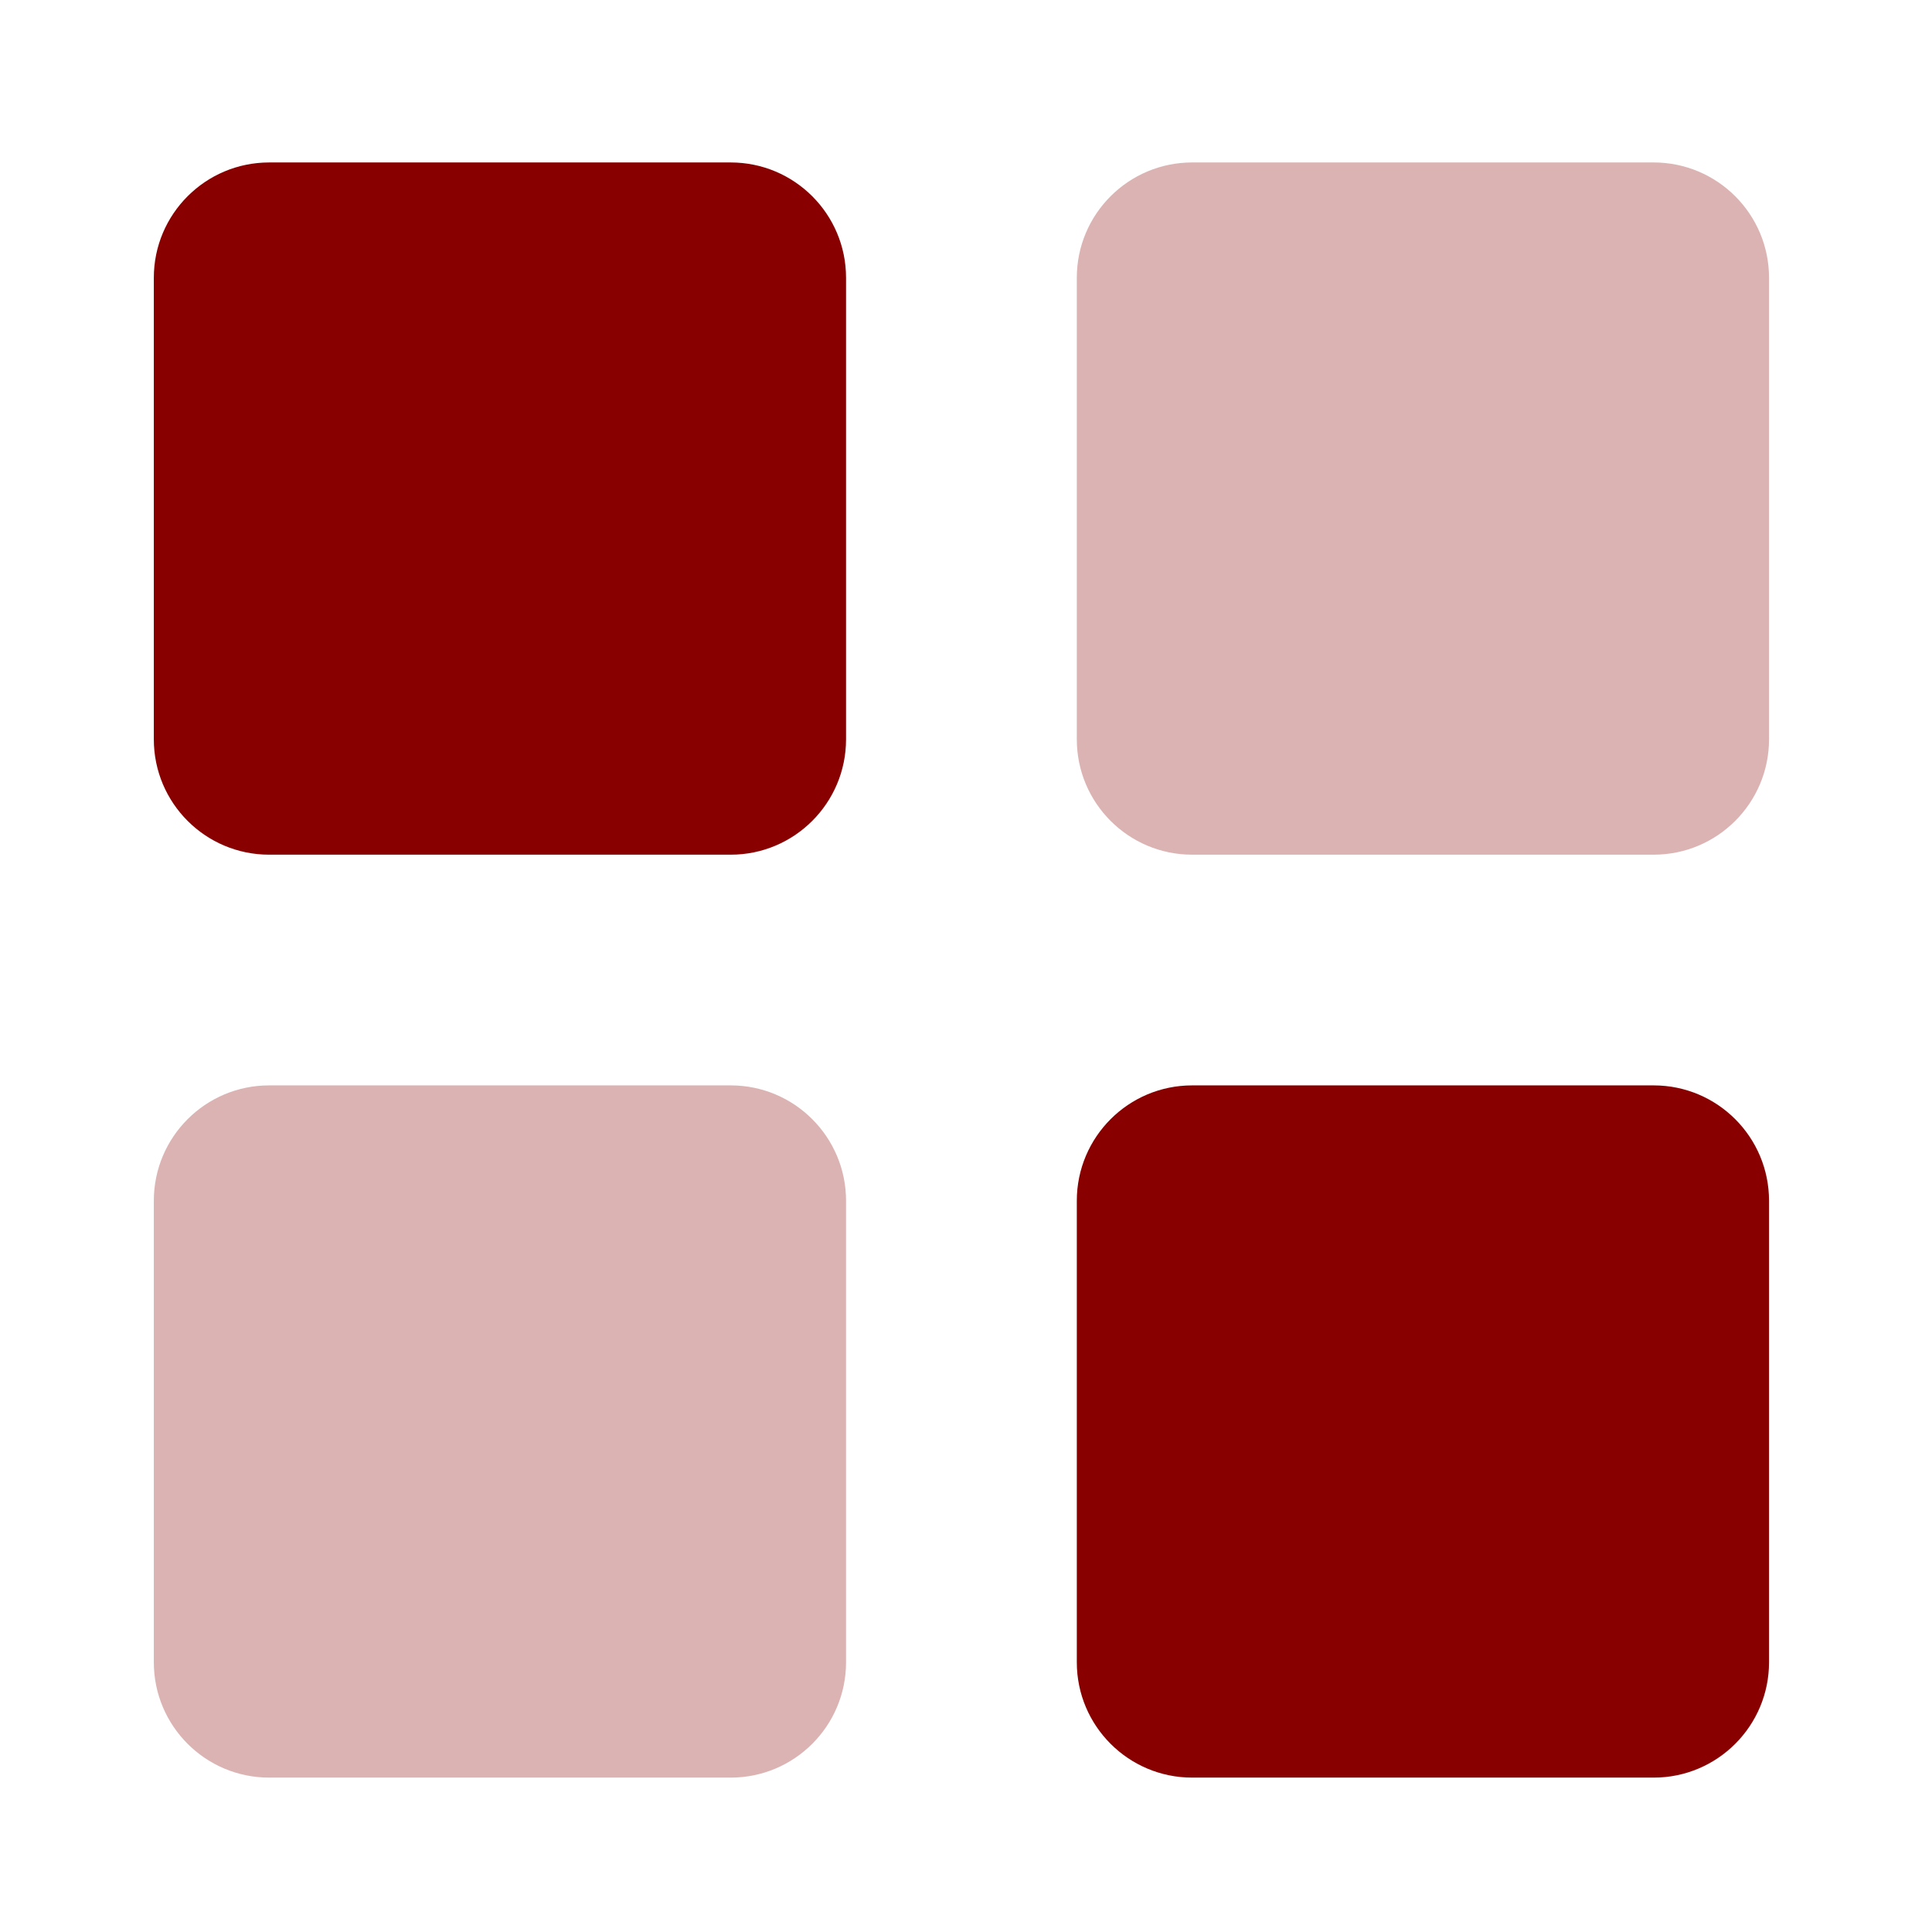 <svg width="34" height="34" viewBox="0 0 34 34" fill="none" xmlns="http://www.w3.org/2000/svg">
<path fill-rule="evenodd" clip-rule="evenodd" d="M4.737 2.859H12.859C13.98 2.859 14.889 3.768 14.889 4.889V13.01C14.889 14.132 13.98 15.041 12.859 15.041H4.737C3.616 15.041 2.707 14.132 2.707 13.01V4.889C2.707 3.768 3.616 2.859 4.737 2.859ZM20.98 19.101H29.102C30.223 19.101 31.132 20.01 31.132 21.132V29.253C31.132 30.374 30.223 31.283 29.102 31.283H20.98C19.859 31.283 18.95 30.374 18.95 29.253V21.132C18.95 20.01 19.859 19.101 20.98 19.101Z" fill="#890000"/>
<path opacity="0.3" fill-rule="evenodd" clip-rule="evenodd" d="M20.98 2.859H29.101C30.223 2.859 31.132 3.768 31.132 4.889V13.01C31.132 14.132 30.223 15.041 29.101 15.041H20.98C19.859 15.041 18.95 14.132 18.95 13.01V4.889C18.95 3.768 19.859 2.859 20.98 2.859ZM4.737 19.101H12.859C13.98 19.101 14.889 20.01 14.889 21.132V29.253C14.889 30.374 13.98 31.283 12.859 31.283H4.737C3.616 31.283 2.707 30.374 2.707 29.253V21.132C2.707 20.01 3.616 19.101 4.737 19.101Z" fill="#890000"/>
</svg>

